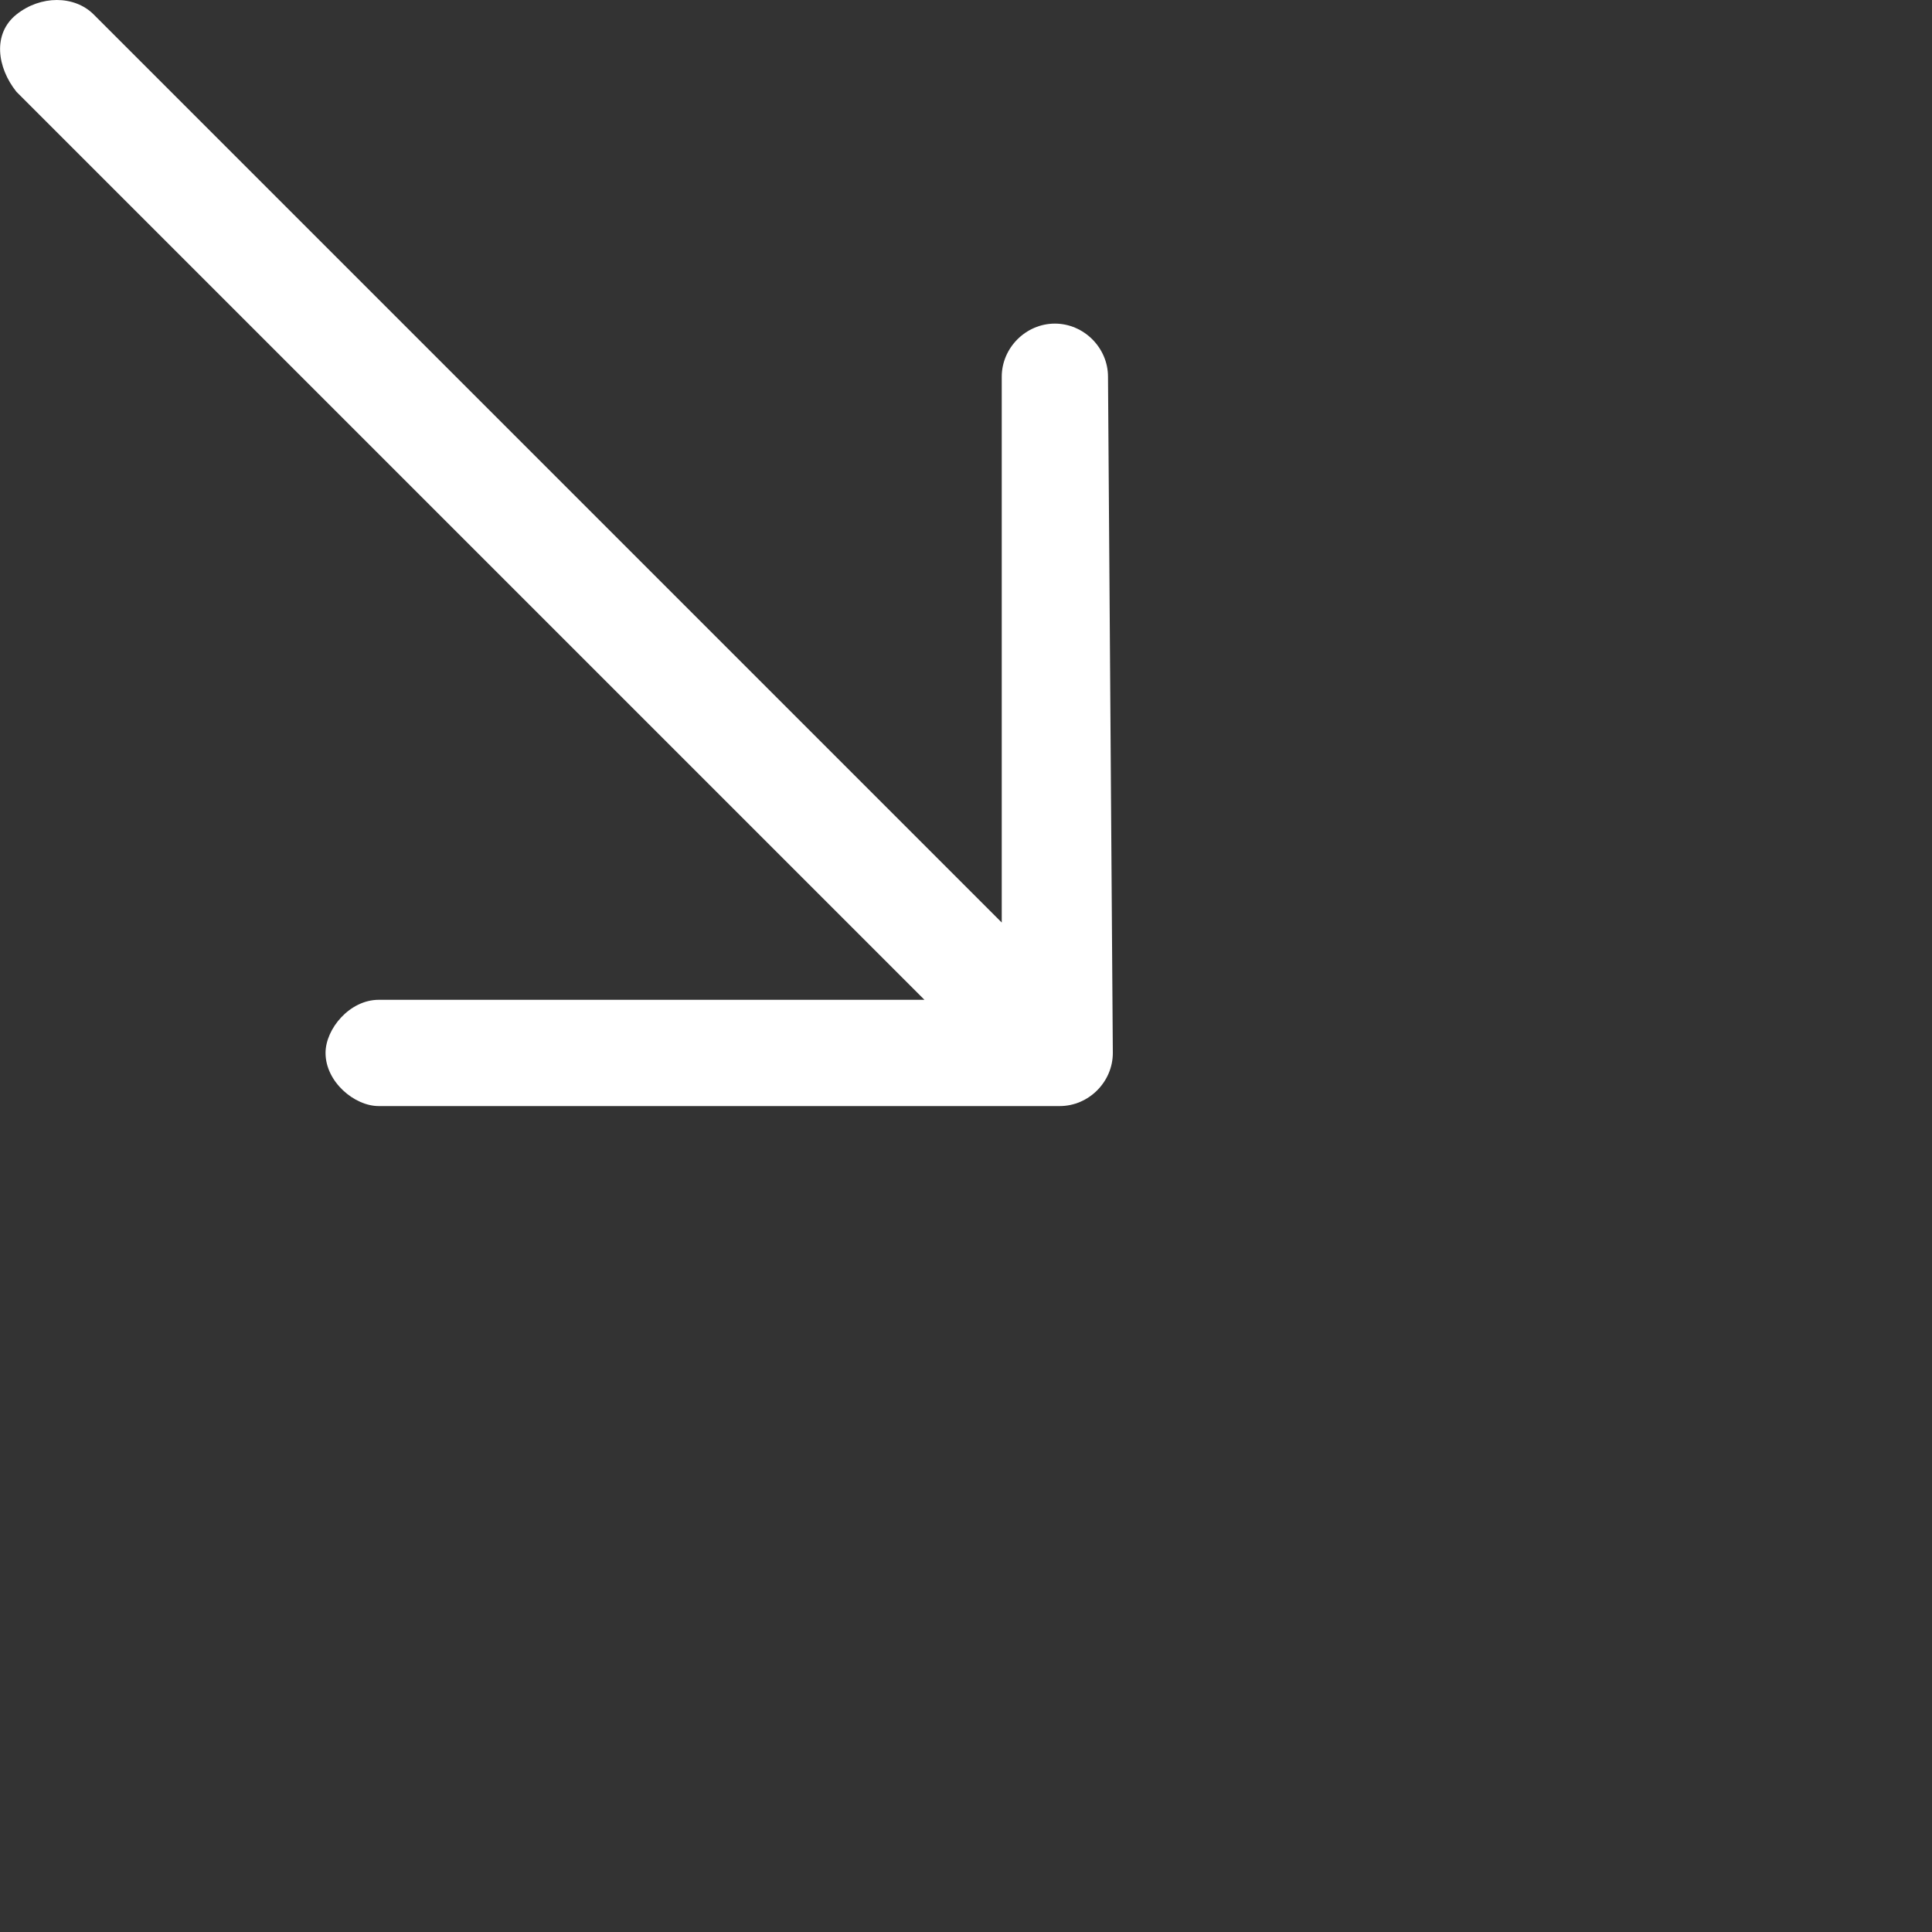 <svg width="40" height="40" viewBox="0 0 40 40" fill="none" xmlns="http://www.w3.org/2000/svg">
<rect x="0" y="0" width="40" height="40" fill="#333333" stroke="none"/>
<g clip-path="url(#clip0_159_586)">
<path d="M22.94 7.8C22.94 7.2 22.44 6.7 21.84 6.7C21.24 6.7 20.74 7.2 20.74 7.8V19.1L1.94 0.3C1.54 -0.1 0.84 -0.1 0.34 0.3C-0.16 0.7 -0.06 1.4 0.34 1.9L19.14 20.7H7.84C7.24 20.7 6.74 21.3 6.74 21.8C6.74 22.4 7.34 22.9 7.84 22.9H21.94C22.54 22.9 23.04 22.4 23.04 21.8L22.94 7.8V7.8Z" fill="white"/>
</g>
<defs>
<clipPath id="clip0_159_586">
<rect width="23.04" height="22.9" fill="white"/>
</clipPath>
</defs>
</svg>
